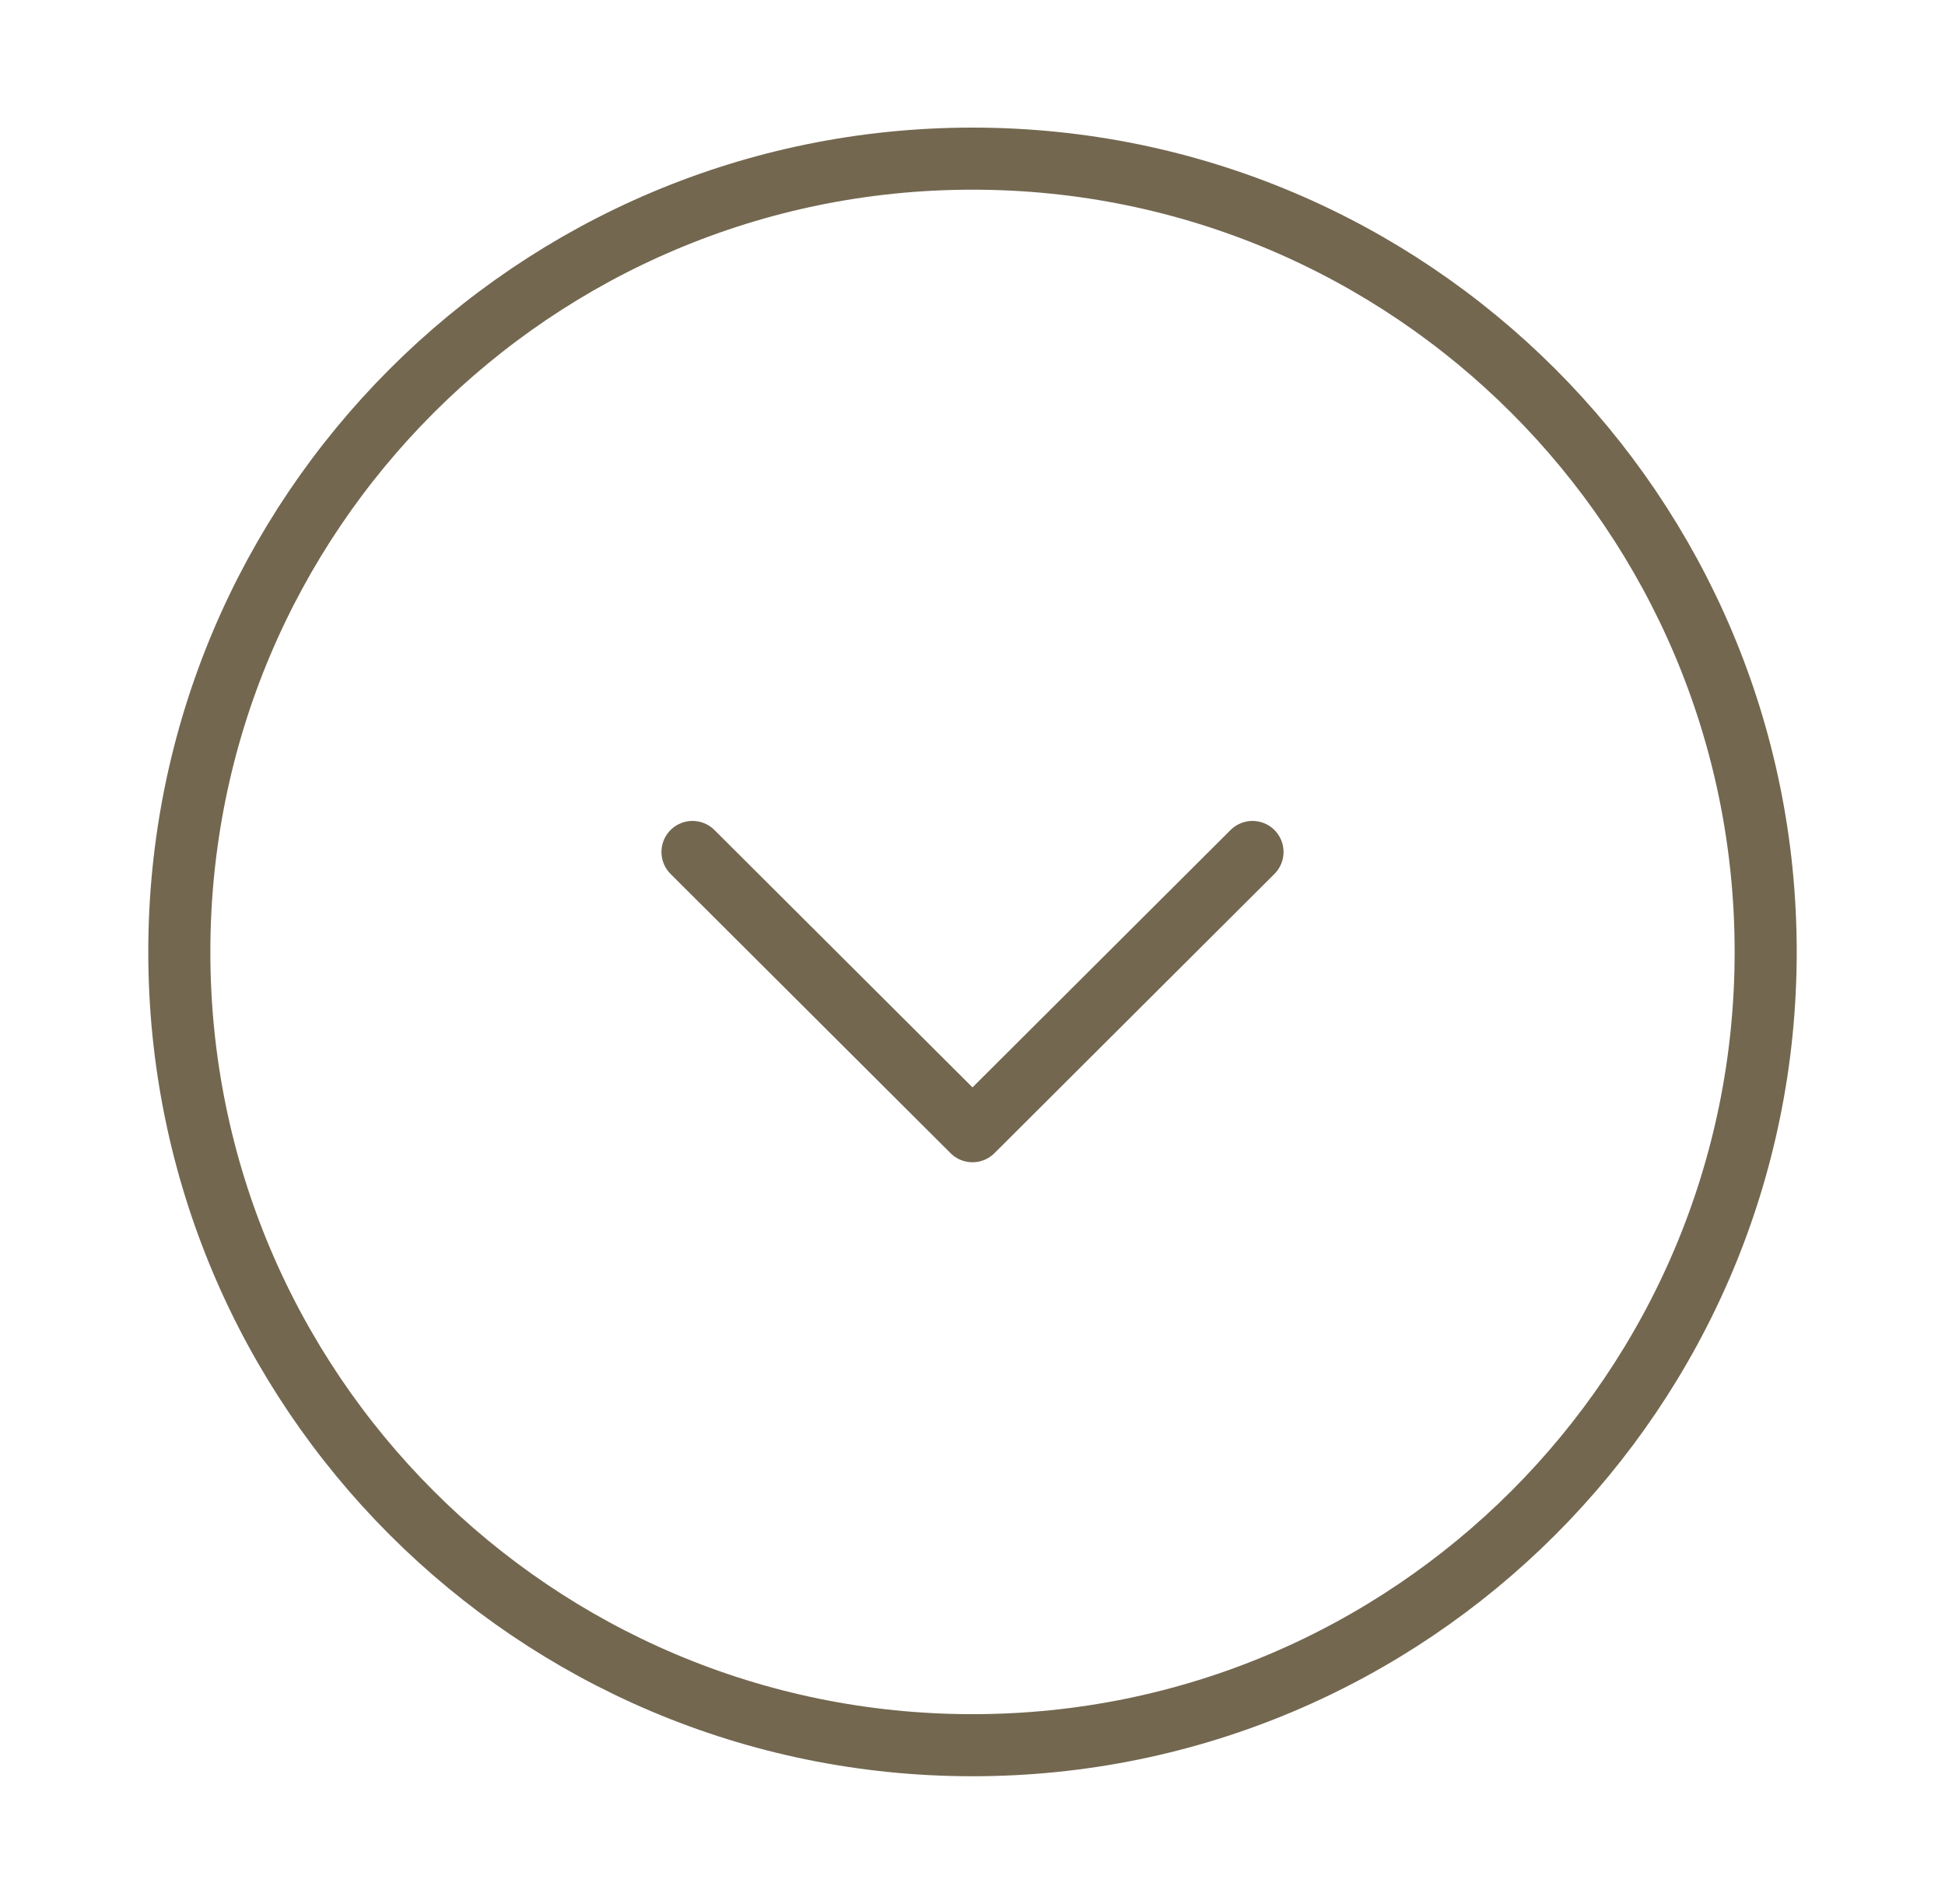 <svg width="47" height="46" viewBox="0 0 47 46" fill="none" xmlns="http://www.w3.org/2000/svg">
<path d="M23.5 42.167C34.086 42.167 42.667 33.586 42.667 23C42.667 12.414 34.086 3.833 23.5 3.833C12.914 3.833 4.333 12.414 4.333 23C4.333 33.586 12.914 42.167 23.5 42.167Z" stroke="#736750" stroke-width="1.5" stroke-miterlimit="10" stroke-linecap="round" stroke-linejoin="round"/>
<path d="M16.734 20.585L23.5 27.332L30.266 20.585" stroke="#736750" stroke-width="1.5" stroke-linecap="round" stroke-linejoin="round"/>
</svg>
